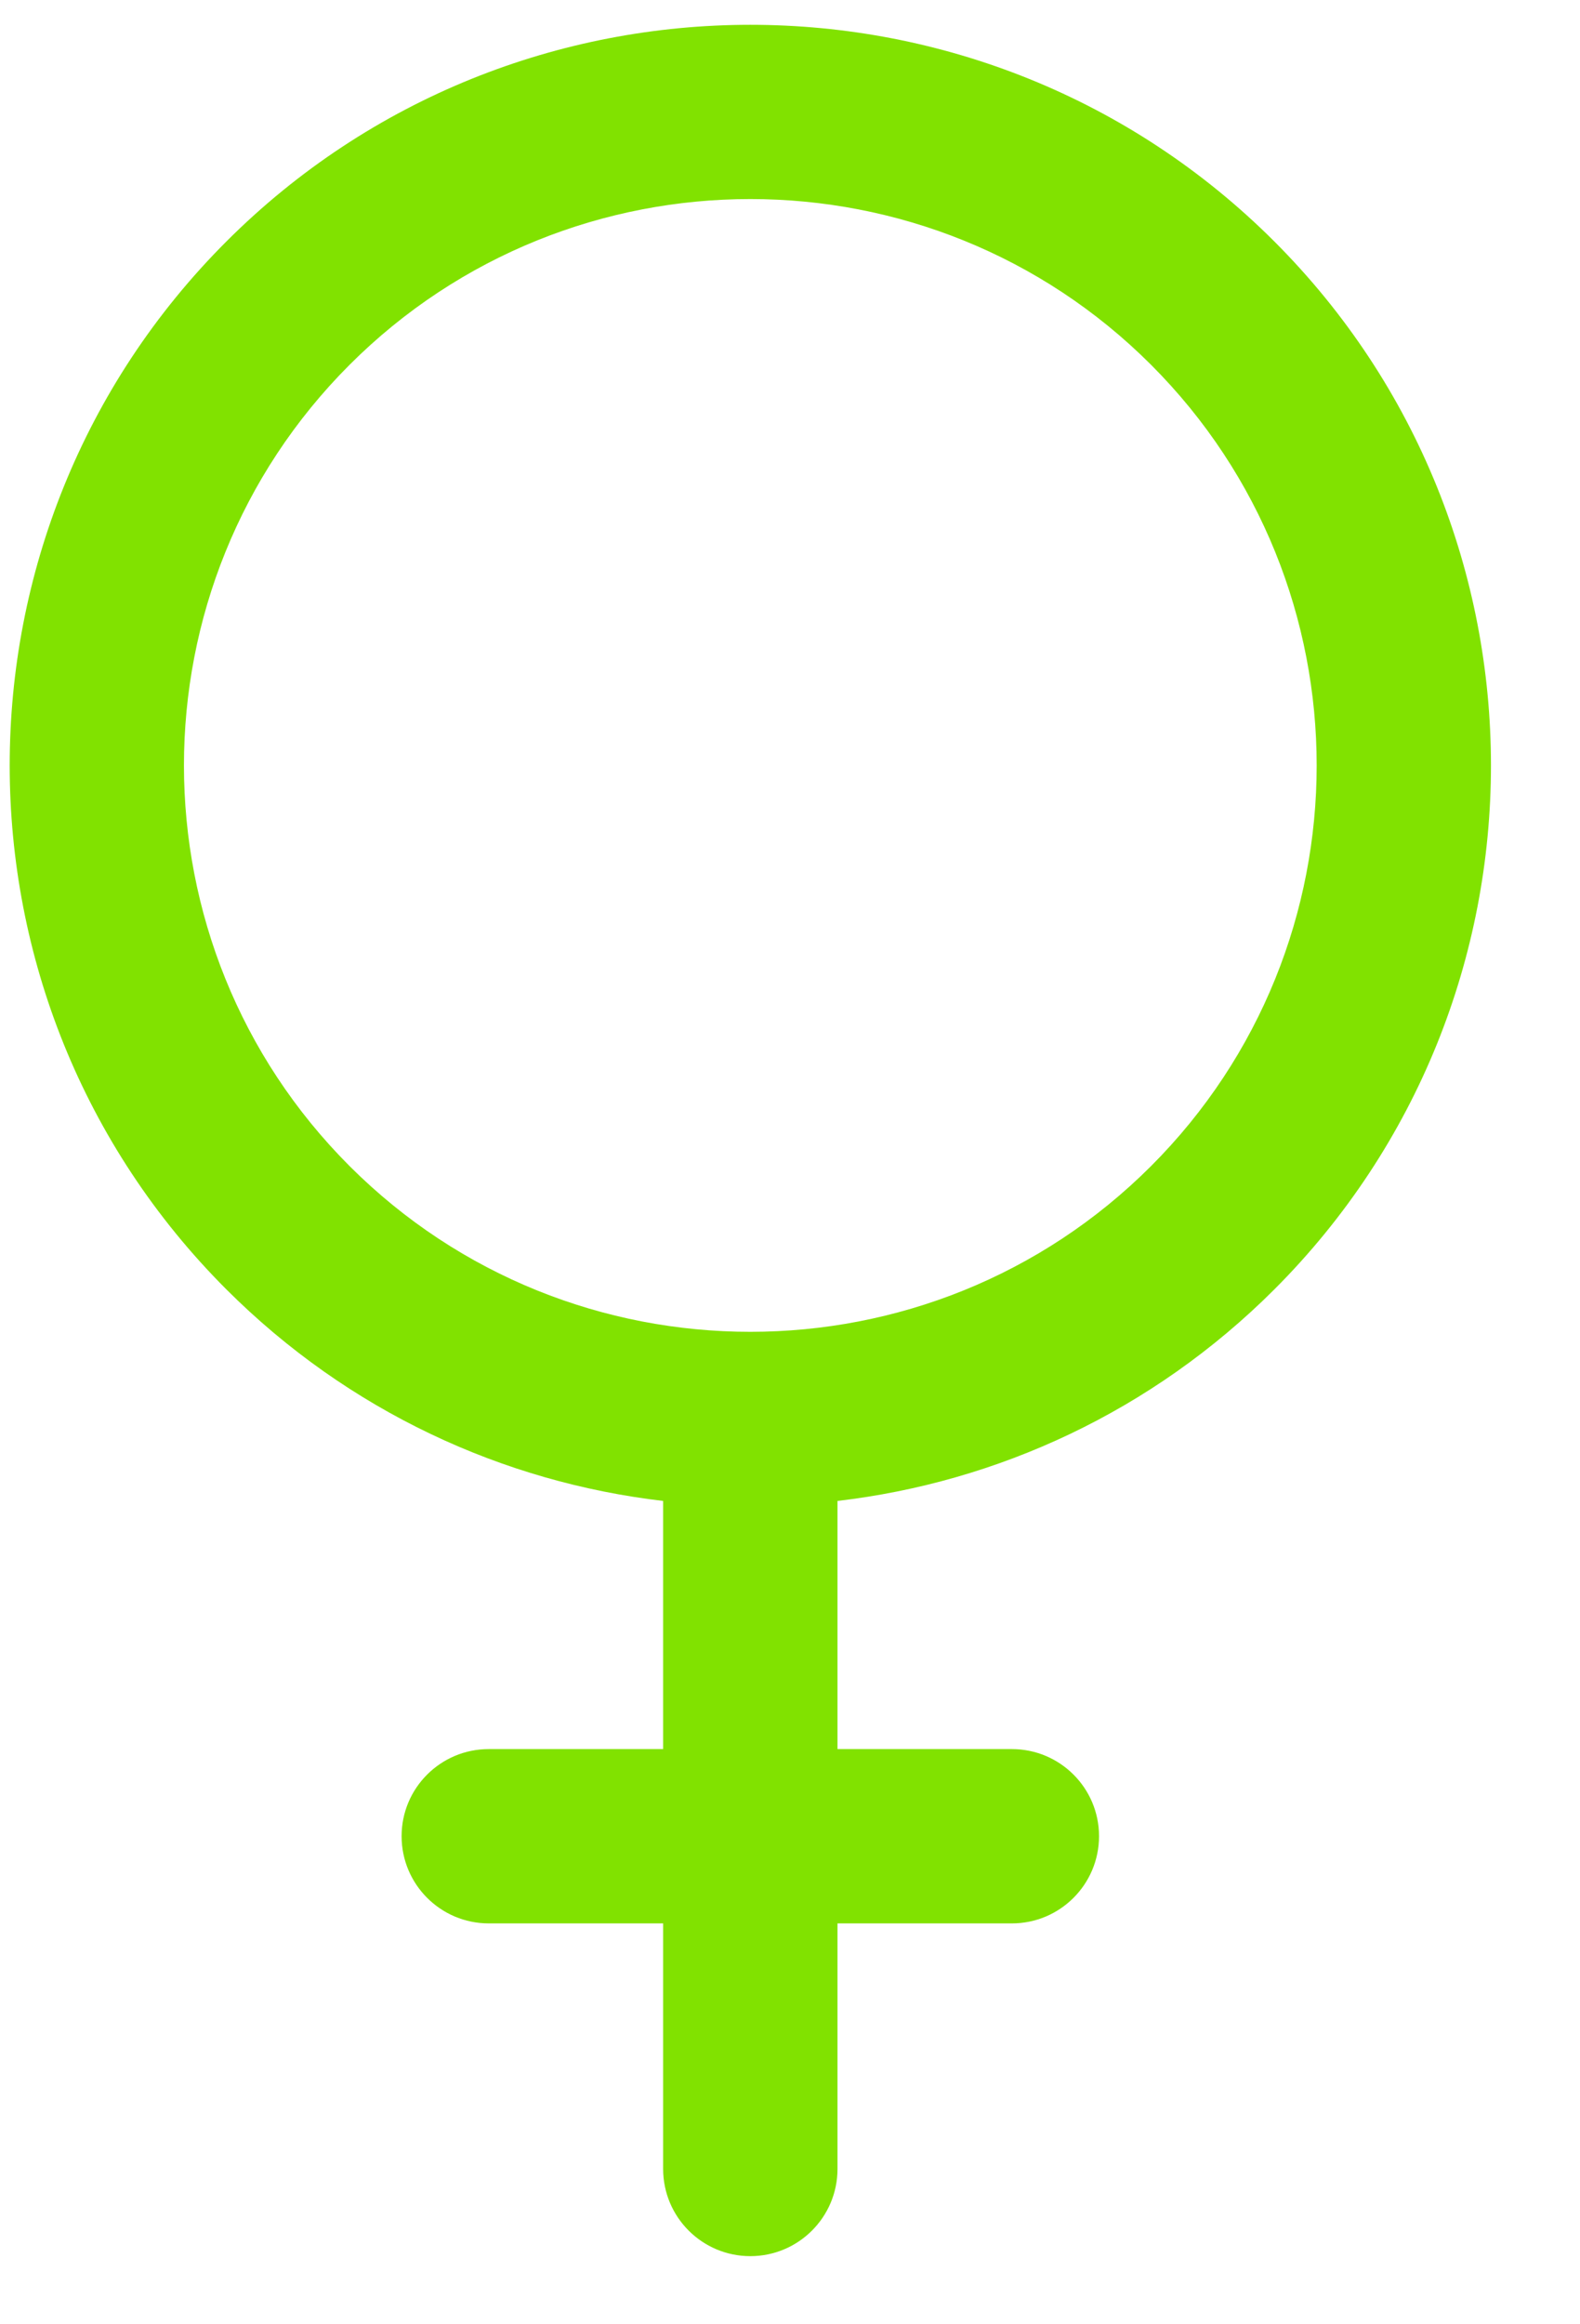 <svg width="17" height="25" viewBox="0 0 17 25" fill="none" xmlns="http://www.w3.org/2000/svg">
<path d="M13.711 13.869C16.819 10.761 16.819 5.705 13.711 2.597C10.602 -0.51 5.544 -0.51 2.436 2.597C-0.673 5.705 -0.673 10.761 2.436 13.869C3.752 15.184 5.417 15.943 7.135 16.144V18.813H5.259C4.741 18.813 4.321 19.232 4.321 19.75C4.321 20.268 4.741 20.688 5.259 20.688H7.135V23.329C7.135 23.847 7.555 24.267 8.073 24.267C8.591 24.267 9.011 23.847 9.011 23.329V20.688H10.887C11.405 20.688 11.825 20.268 11.825 19.75C11.825 19.232 11.405 18.813 10.887 18.813H9.011V16.144C10.73 15.943 12.395 15.184 13.711 13.869ZM3.762 12.543C1.385 10.166 1.385 6.3 3.762 3.923C6.139 1.547 10.007 1.547 12.384 3.923C14.761 6.3 14.761 10.166 12.384 12.543C10.007 14.919 6.139 14.919 3.762 12.543Z" fill="#81E200"/>
</svg>
